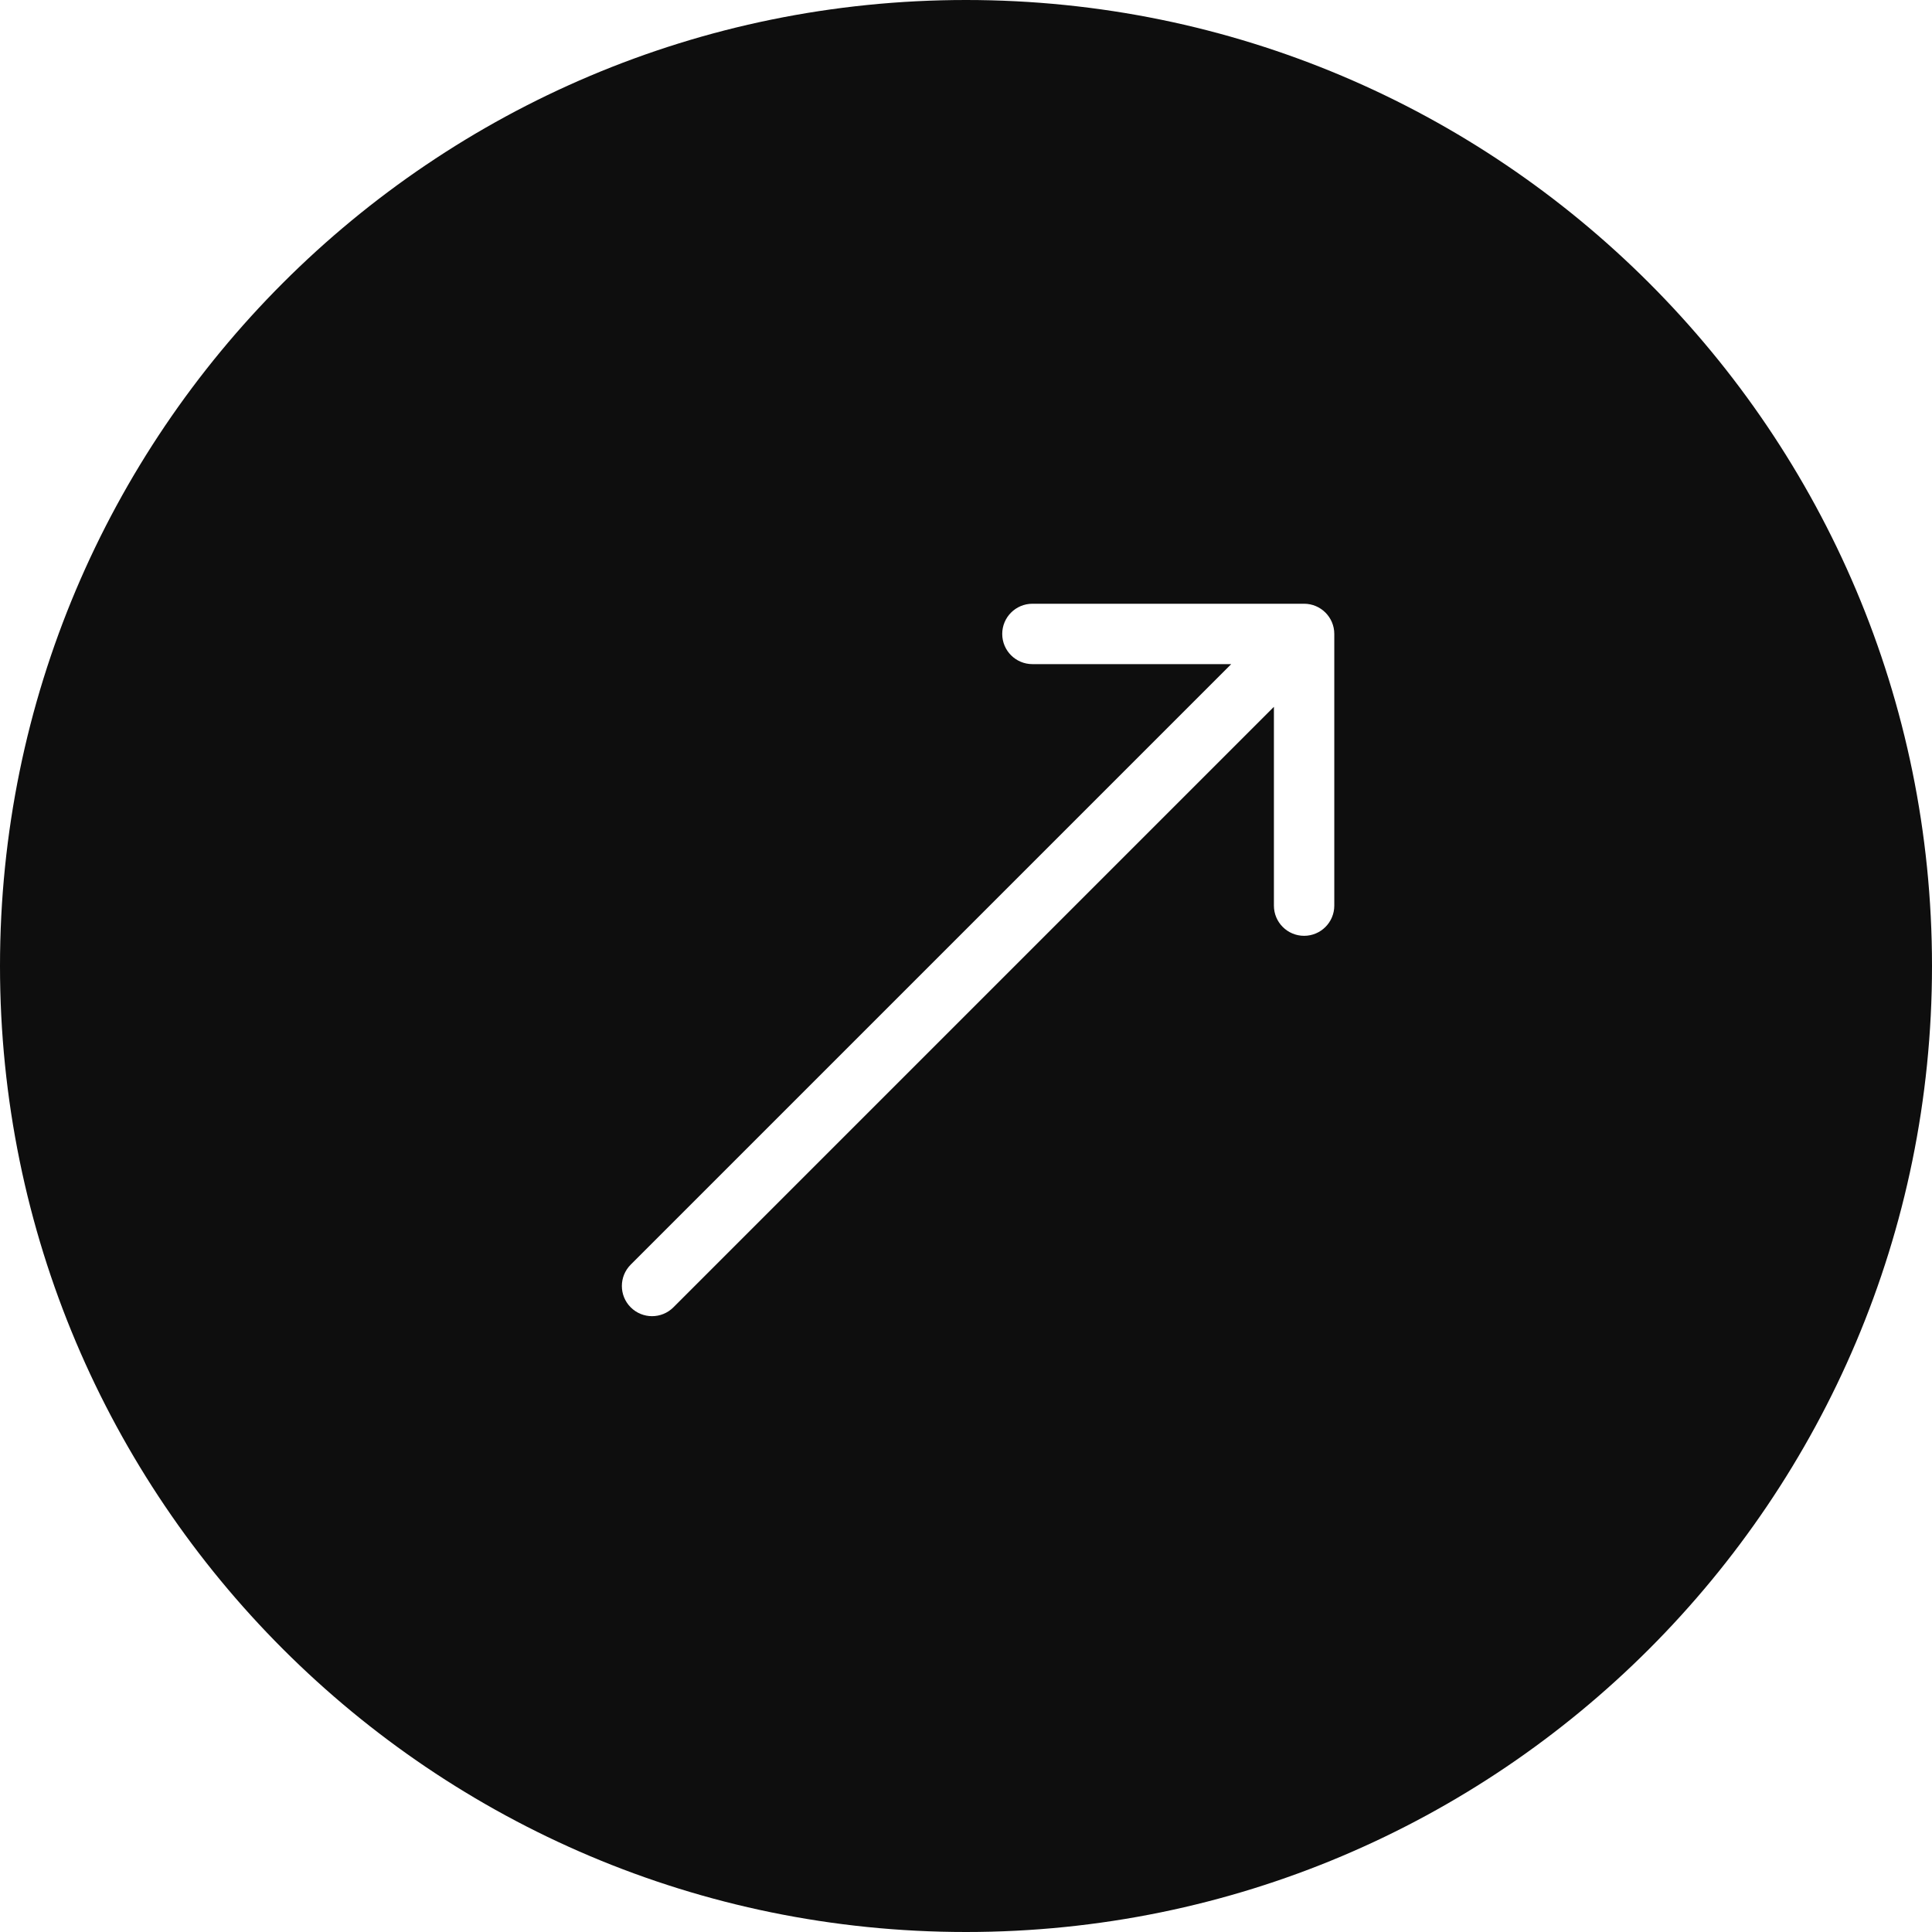<svg width="173" height="173" viewBox="0 0 173 173" fill="none" xmlns="http://www.w3.org/2000/svg">
<path id="Exclude" d="M86.5 0C134.273 0 173 38.727 173 86.5C173 134.273 134.273 173 86.5 173C38.727 173 0 134.273 0 86.5C0 38.727 38.727 0 86.5 0ZM92.447 54.062C90.954 54.063 89.744 55.273 89.744 56.766C89.744 58.258 90.954 59.468 92.447 59.469H110.249L56.476 113.242C55.421 114.298 55.421 116.009 56.476 117.064C57.532 118.12 59.243 118.12 60.299 117.064L114.072 63.291V81.094C114.072 82.586 115.282 83.797 116.775 83.797C118.268 83.797 119.478 82.586 119.478 81.094V56.766C119.478 55.273 118.268 54.063 116.775 54.062H92.447Z" fill="#0E0E0E"/>
</svg>
